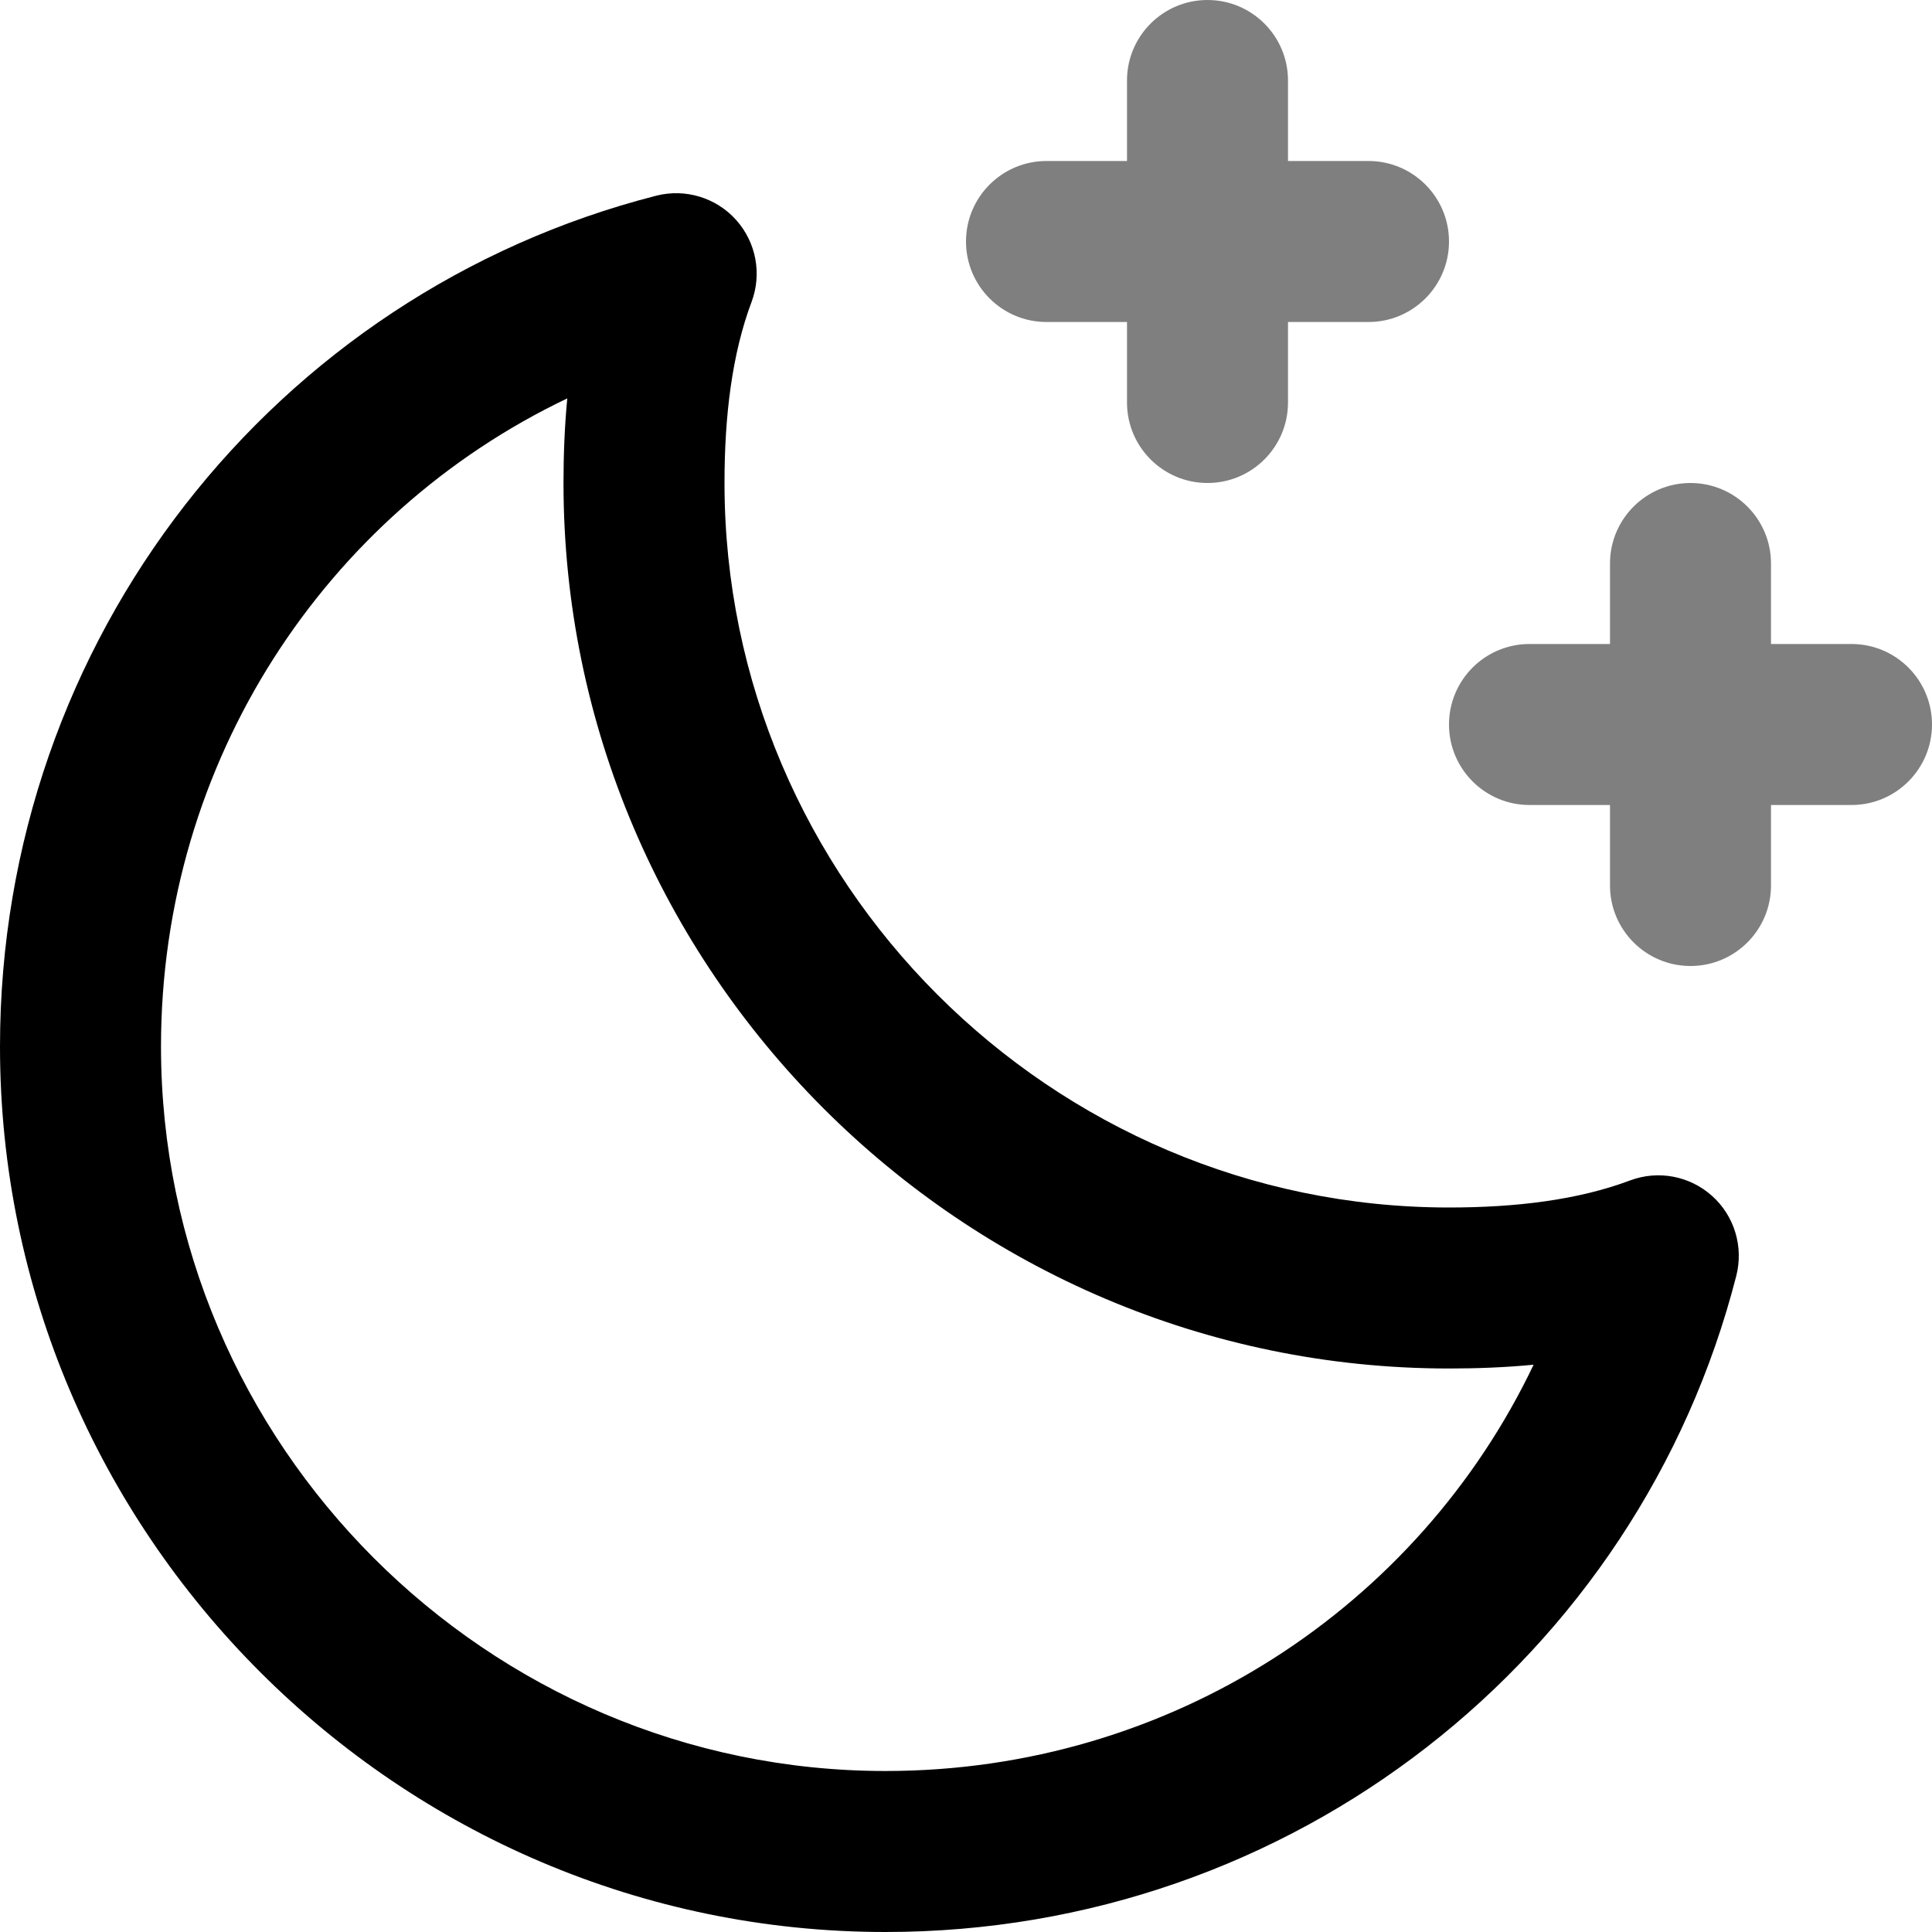 <svg width="24" height="24" viewBox="0 0 24 24" fill="none" xmlns="http://www.w3.org/2000/svg">
<g clip-path="url(#clip0_1068_7761)">
<path fill-rule="evenodd" clip-rule="evenodd" d="M9.144 2.732C9.393 3.01 9.467 3.402 9.336 3.751C9.094 4.396 9 5.164 9 6C9 10.948 13.052 15 18 15C18.836 15 19.604 14.906 20.249 14.664C20.598 14.533 20.99 14.607 21.268 14.856C21.545 15.104 21.661 15.487 21.569 15.848C20.356 20.589 16.058 24 11 24C4.948 24 0 19.052 0 13C0 7.942 3.411 3.644 8.152 2.431C8.513 2.339 8.896 2.455 9.144 2.732ZM7.047 4.949C4.041 6.382 2 9.457 2 13C2 17.948 6.052 22 11 22C14.543 22 17.618 19.959 19.051 16.953C18.697 16.987 18.344 17 18 17C11.948 17 7 12.052 7 6C7 5.656 7.013 5.303 7.047 4.949Z" fill="black"/>
<path opacity="0.5" fill-rule="evenodd" clip-rule="evenodd" d="M16 1C16 0.448 15.552 0 15 0C14.448 0 14 0.448 14 1V2H13C12.448 2 12 2.448 12 3C12 3.552 12.448 4 13 4H14V5C14 5.552 14.448 6 15 6C15.552 6 16 5.552 16 5V4H17C17.552 4 18 3.552 18 3C18 2.448 17.552 2 17 2H16V1ZM21 6C21.552 6 22 6.448 22 7V8H23C23.552 8 24 8.448 24 9C24 9.552 23.552 10 23 10H22V11C22 11.552 21.552 12 21 12C20.448 12 20 11.552 20 11V10H19C18.448 10 18 9.552 18 9C18 8.448 18.448 8 19 8H20V7C20 6.448 20.448 6 21 6Z" fill="black"/>
</g>
<defs>
<clipPath id="clip0_1068_7761">
<rect width="24" height="24" fill="white"/>
</clipPath>
</defs>
</svg>
